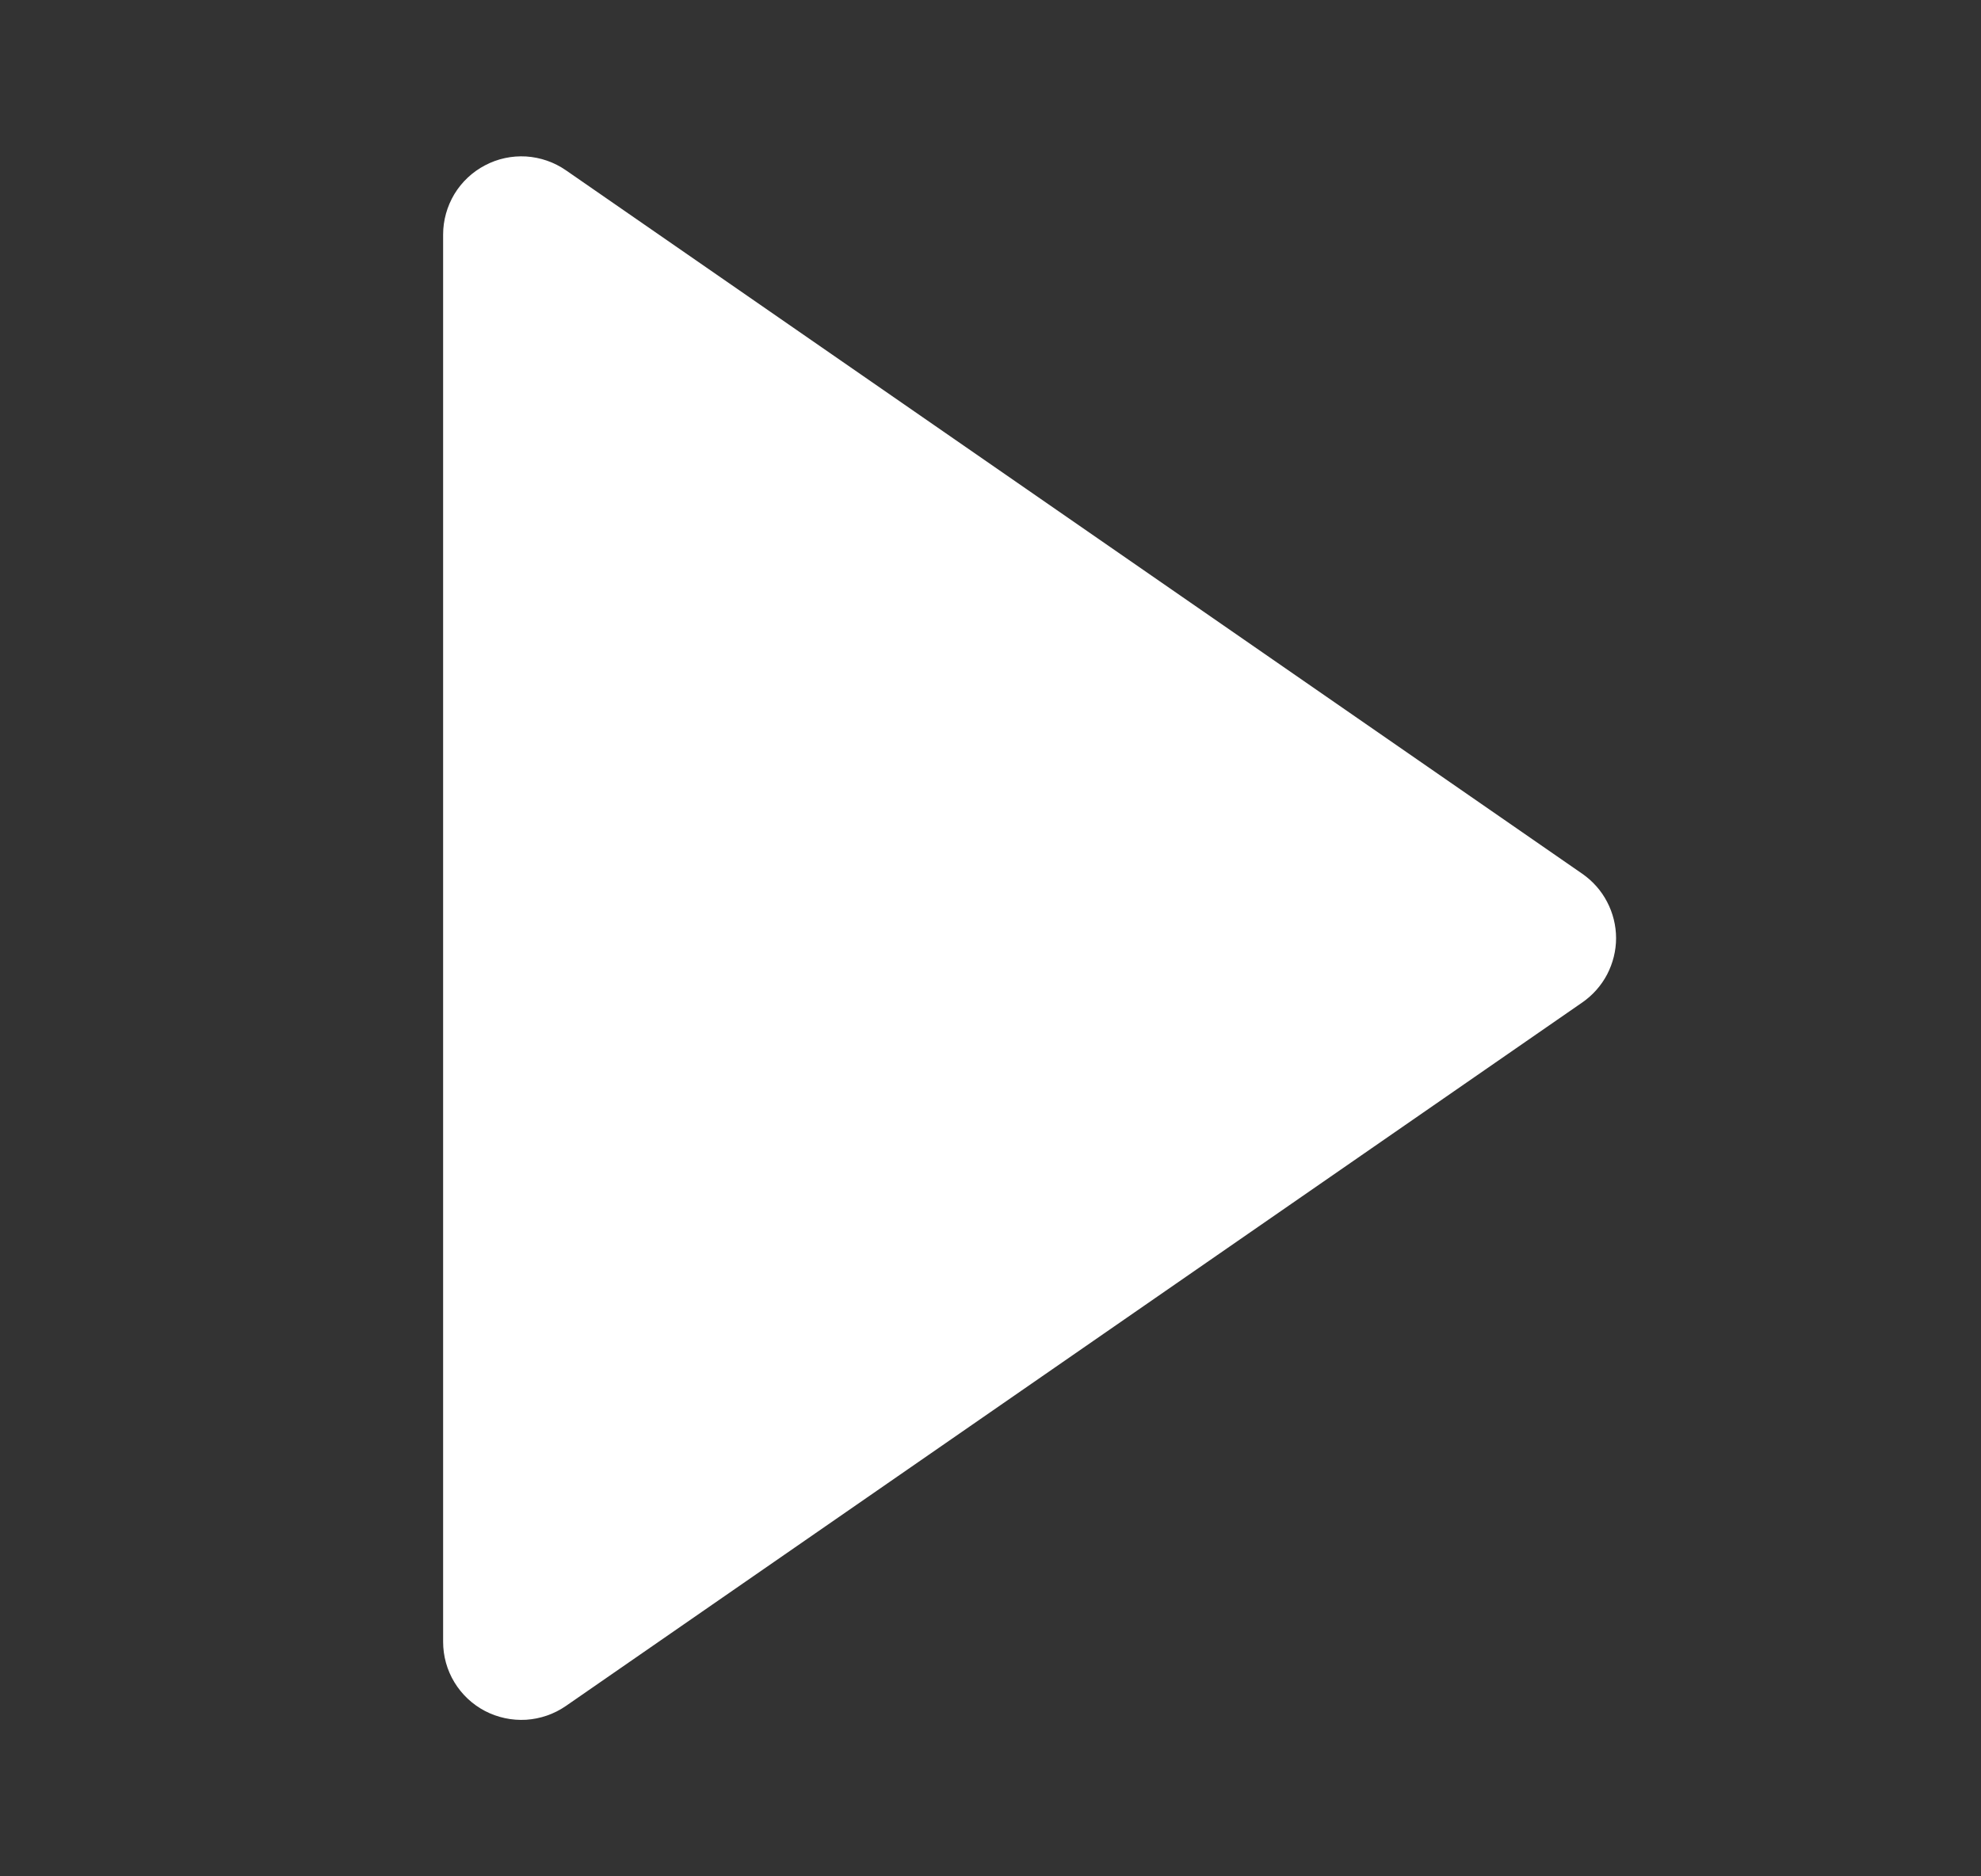 <svg width="19" height="18" viewBox="0 0 19 18" fill="none" xmlns="http://www.w3.org/2000/svg">
<rect x="0" y="0" width="19" height="18" fill="#333333" stroke="none"/>
<path d="M4.652 16.414C4.773 16.477 4.91 16.506 5.046 16.498C5.183 16.489 5.314 16.444 5.427 16.366L15.177 9.616C15.276 9.547 15.358 9.455 15.414 9.348C15.47 9.24 15.5 9.121 15.5 9C15.5 8.879 15.47 8.759 15.414 8.652C15.358 8.544 15.276 8.452 15.177 8.383L5.427 1.633C5.314 1.555 5.183 1.51 5.046 1.501C4.909 1.493 4.773 1.522 4.652 1.586C4.531 1.649 4.429 1.745 4.358 1.862C4.288 1.979 4.25 2.113 4.25 2.25V15.75C4.25 15.887 4.287 16.021 4.358 16.138C4.429 16.255 4.531 16.351 4.652 16.414Z" fill="white"/>
</svg>
